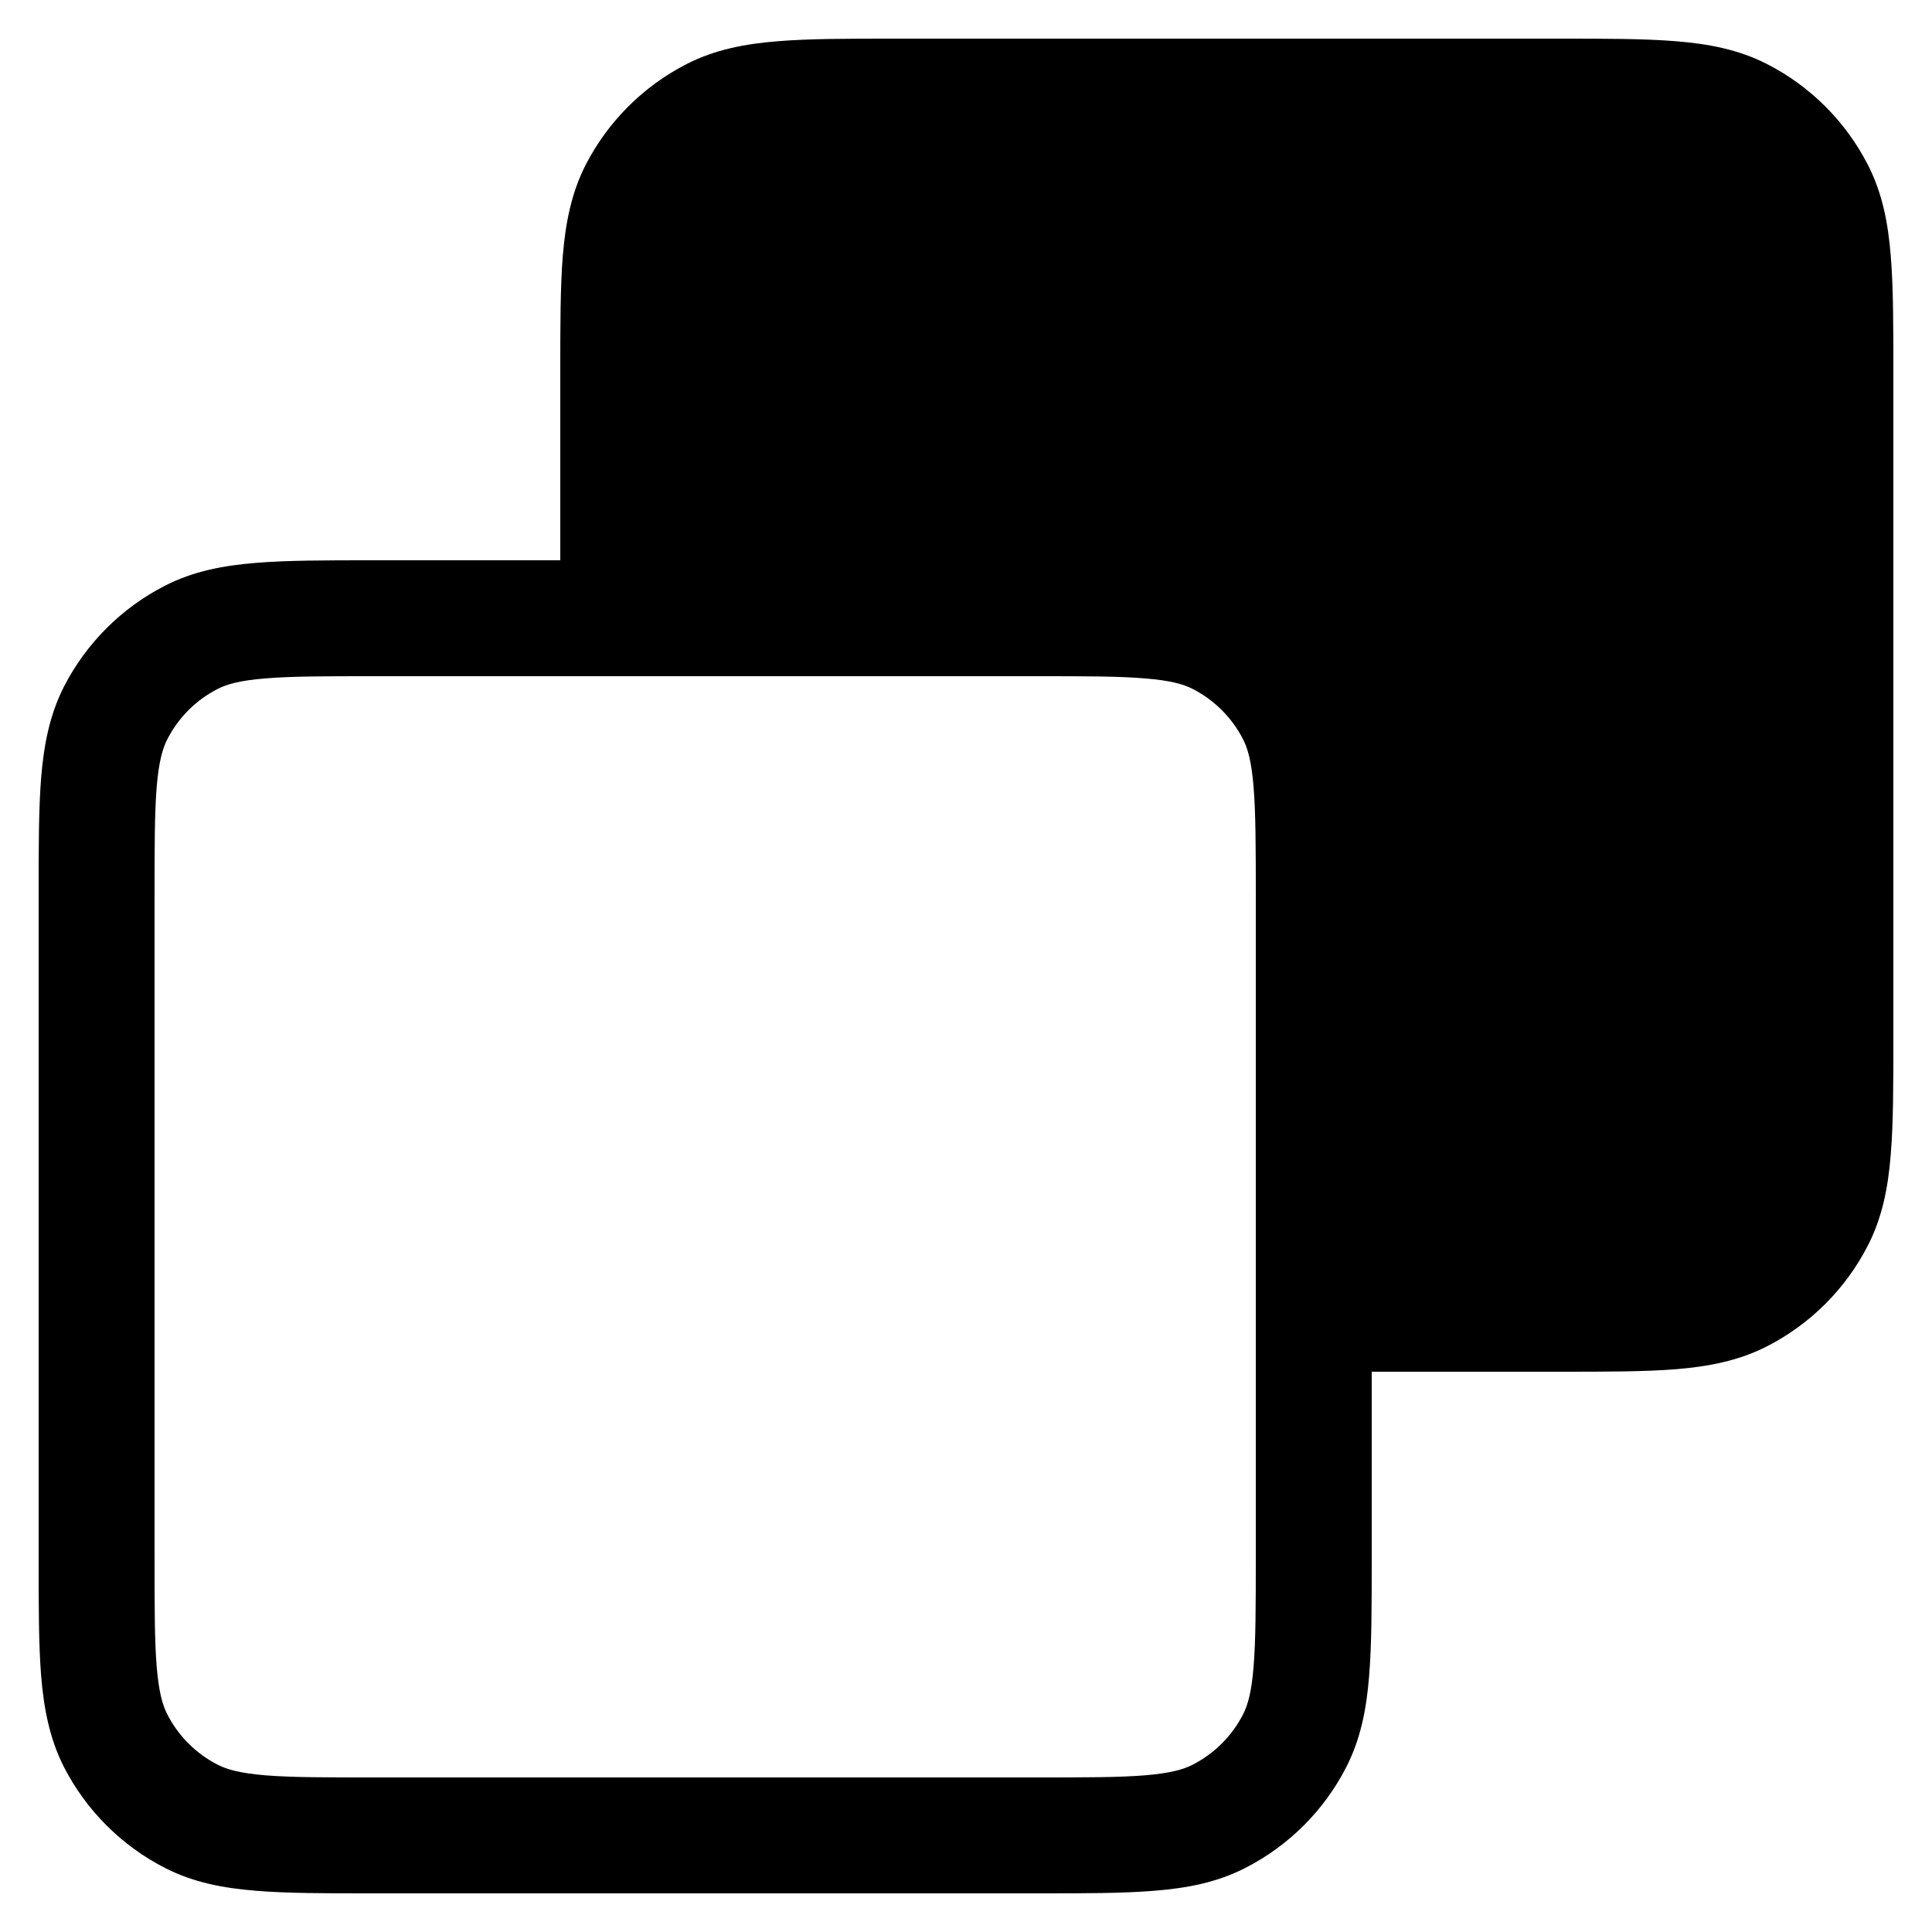 <svg width="20" height="20" viewBox="0 0 20 20" fill="none" xmlns="http://www.w3.org/2000/svg">
<path d="M9.255 0.4H16.145C16.628 0.4 17.026 0.4 17.351 0.427C17.688 0.454 17.998 0.513 18.29 0.662C18.741 0.892 19.108 1.259 19.338 1.71C19.487 2.002 19.546 2.312 19.573 2.649C19.6 2.974 19.6 3.372 19.6 3.855V10.745C19.6 11.228 19.6 11.626 19.573 11.951C19.546 12.288 19.487 12.598 19.338 12.89C19.108 13.341 18.741 13.708 18.29 13.938C17.998 14.087 17.688 14.146 17.351 14.174C17.026 14.2 16.628 14.2 16.145 14.2H14.2V16.145C14.2 16.628 14.2 17.026 14.173 17.351C14.146 17.688 14.087 17.998 13.938 18.29C13.708 18.741 13.341 19.108 12.889 19.338C12.598 19.487 12.288 19.546 11.951 19.573C11.626 19.6 11.228 19.6 10.745 19.6H3.855C3.372 19.6 2.974 19.6 2.649 19.573C2.312 19.546 2.002 19.487 1.71 19.338C1.259 19.108 0.892 18.741 0.661 18.29C0.513 17.998 0.454 17.688 0.426 17.351C0.4 17.026 0.4 16.628 0.4 16.145V9.255C0.4 8.772 0.4 8.374 0.426 8.049C0.454 7.712 0.513 7.402 0.661 7.11C0.892 6.659 1.259 6.292 1.71 6.062C2.002 5.913 2.312 5.854 2.649 5.827C2.974 5.8 3.372 5.8 3.855 5.8H5.8V3.855C5.8 3.372 5.8 2.974 5.826 2.649C5.854 2.312 5.913 2.002 6.061 1.71C6.292 1.259 6.659 0.892 7.11 0.662C7.402 0.513 7.712 0.454 8.049 0.427C8.373 0.4 8.772 0.4 9.255 0.4ZM3.88 7C3.366 7 3.017 7 2.747 7.023C2.483 7.044 2.349 7.083 2.255 7.131C2.029 7.246 1.846 7.429 1.731 7.655C1.683 7.749 1.644 7.884 1.622 8.147C1.6 8.417 1.6 8.766 1.6 9.28V16.12C1.6 16.634 1.6 16.983 1.622 17.253C1.644 17.517 1.683 17.651 1.731 17.745C1.846 17.971 2.029 18.154 2.255 18.269C2.349 18.317 2.483 18.356 2.747 18.378C3.017 18.4 3.366 18.4 3.88 18.4H10.72C11.234 18.4 11.583 18.4 11.853 18.378C12.116 18.356 12.251 18.317 12.345 18.269C12.57 18.154 12.754 17.971 12.869 17.745C12.917 17.651 12.956 17.517 12.977 17.253C12.999 16.983 13 16.634 13 16.12V9.28C13 8.766 12.999 8.417 12.977 8.147C12.956 7.884 12.917 7.749 12.869 7.655C12.754 7.429 12.57 7.246 12.345 7.131C12.251 7.083 12.116 7.044 11.853 7.023C11.583 7 11.234 7 10.72 7H3.88ZM14.2 13V9.255C14.2 8.772 14.2 8.374 14.173 8.049C14.146 7.712 14.087 7.402 13.938 7.11C13.708 6.659 13.341 6.292 12.889 6.062C12.598 5.913 12.288 5.854 11.951 5.827C11.626 5.8 11.228 5.8 10.745 5.8H7V3.88C7 3.366 7 3.017 7.022 2.747C7.044 2.484 7.083 2.349 7.131 2.255C7.246 2.029 7.429 1.846 7.655 1.731C7.749 1.683 7.883 1.644 8.146 1.623C8.417 1.6 8.766 1.6 9.28 1.6H16.12C16.634 1.6 16.983 1.6 17.253 1.623C17.516 1.644 17.651 1.683 17.745 1.731C17.971 1.846 18.154 2.029 18.269 2.255C18.317 2.349 18.356 2.484 18.377 2.747C18.399 3.017 18.4 3.366 18.4 3.88V10.72C18.4 11.234 18.399 11.583 18.377 11.853C18.356 12.117 18.317 12.251 18.269 12.345C18.154 12.571 17.971 12.754 17.745 12.869C17.651 12.917 17.516 12.956 17.253 12.977C16.983 13 16.634 13 16.12 13H14.2Z" fill="black"/>
</svg>
